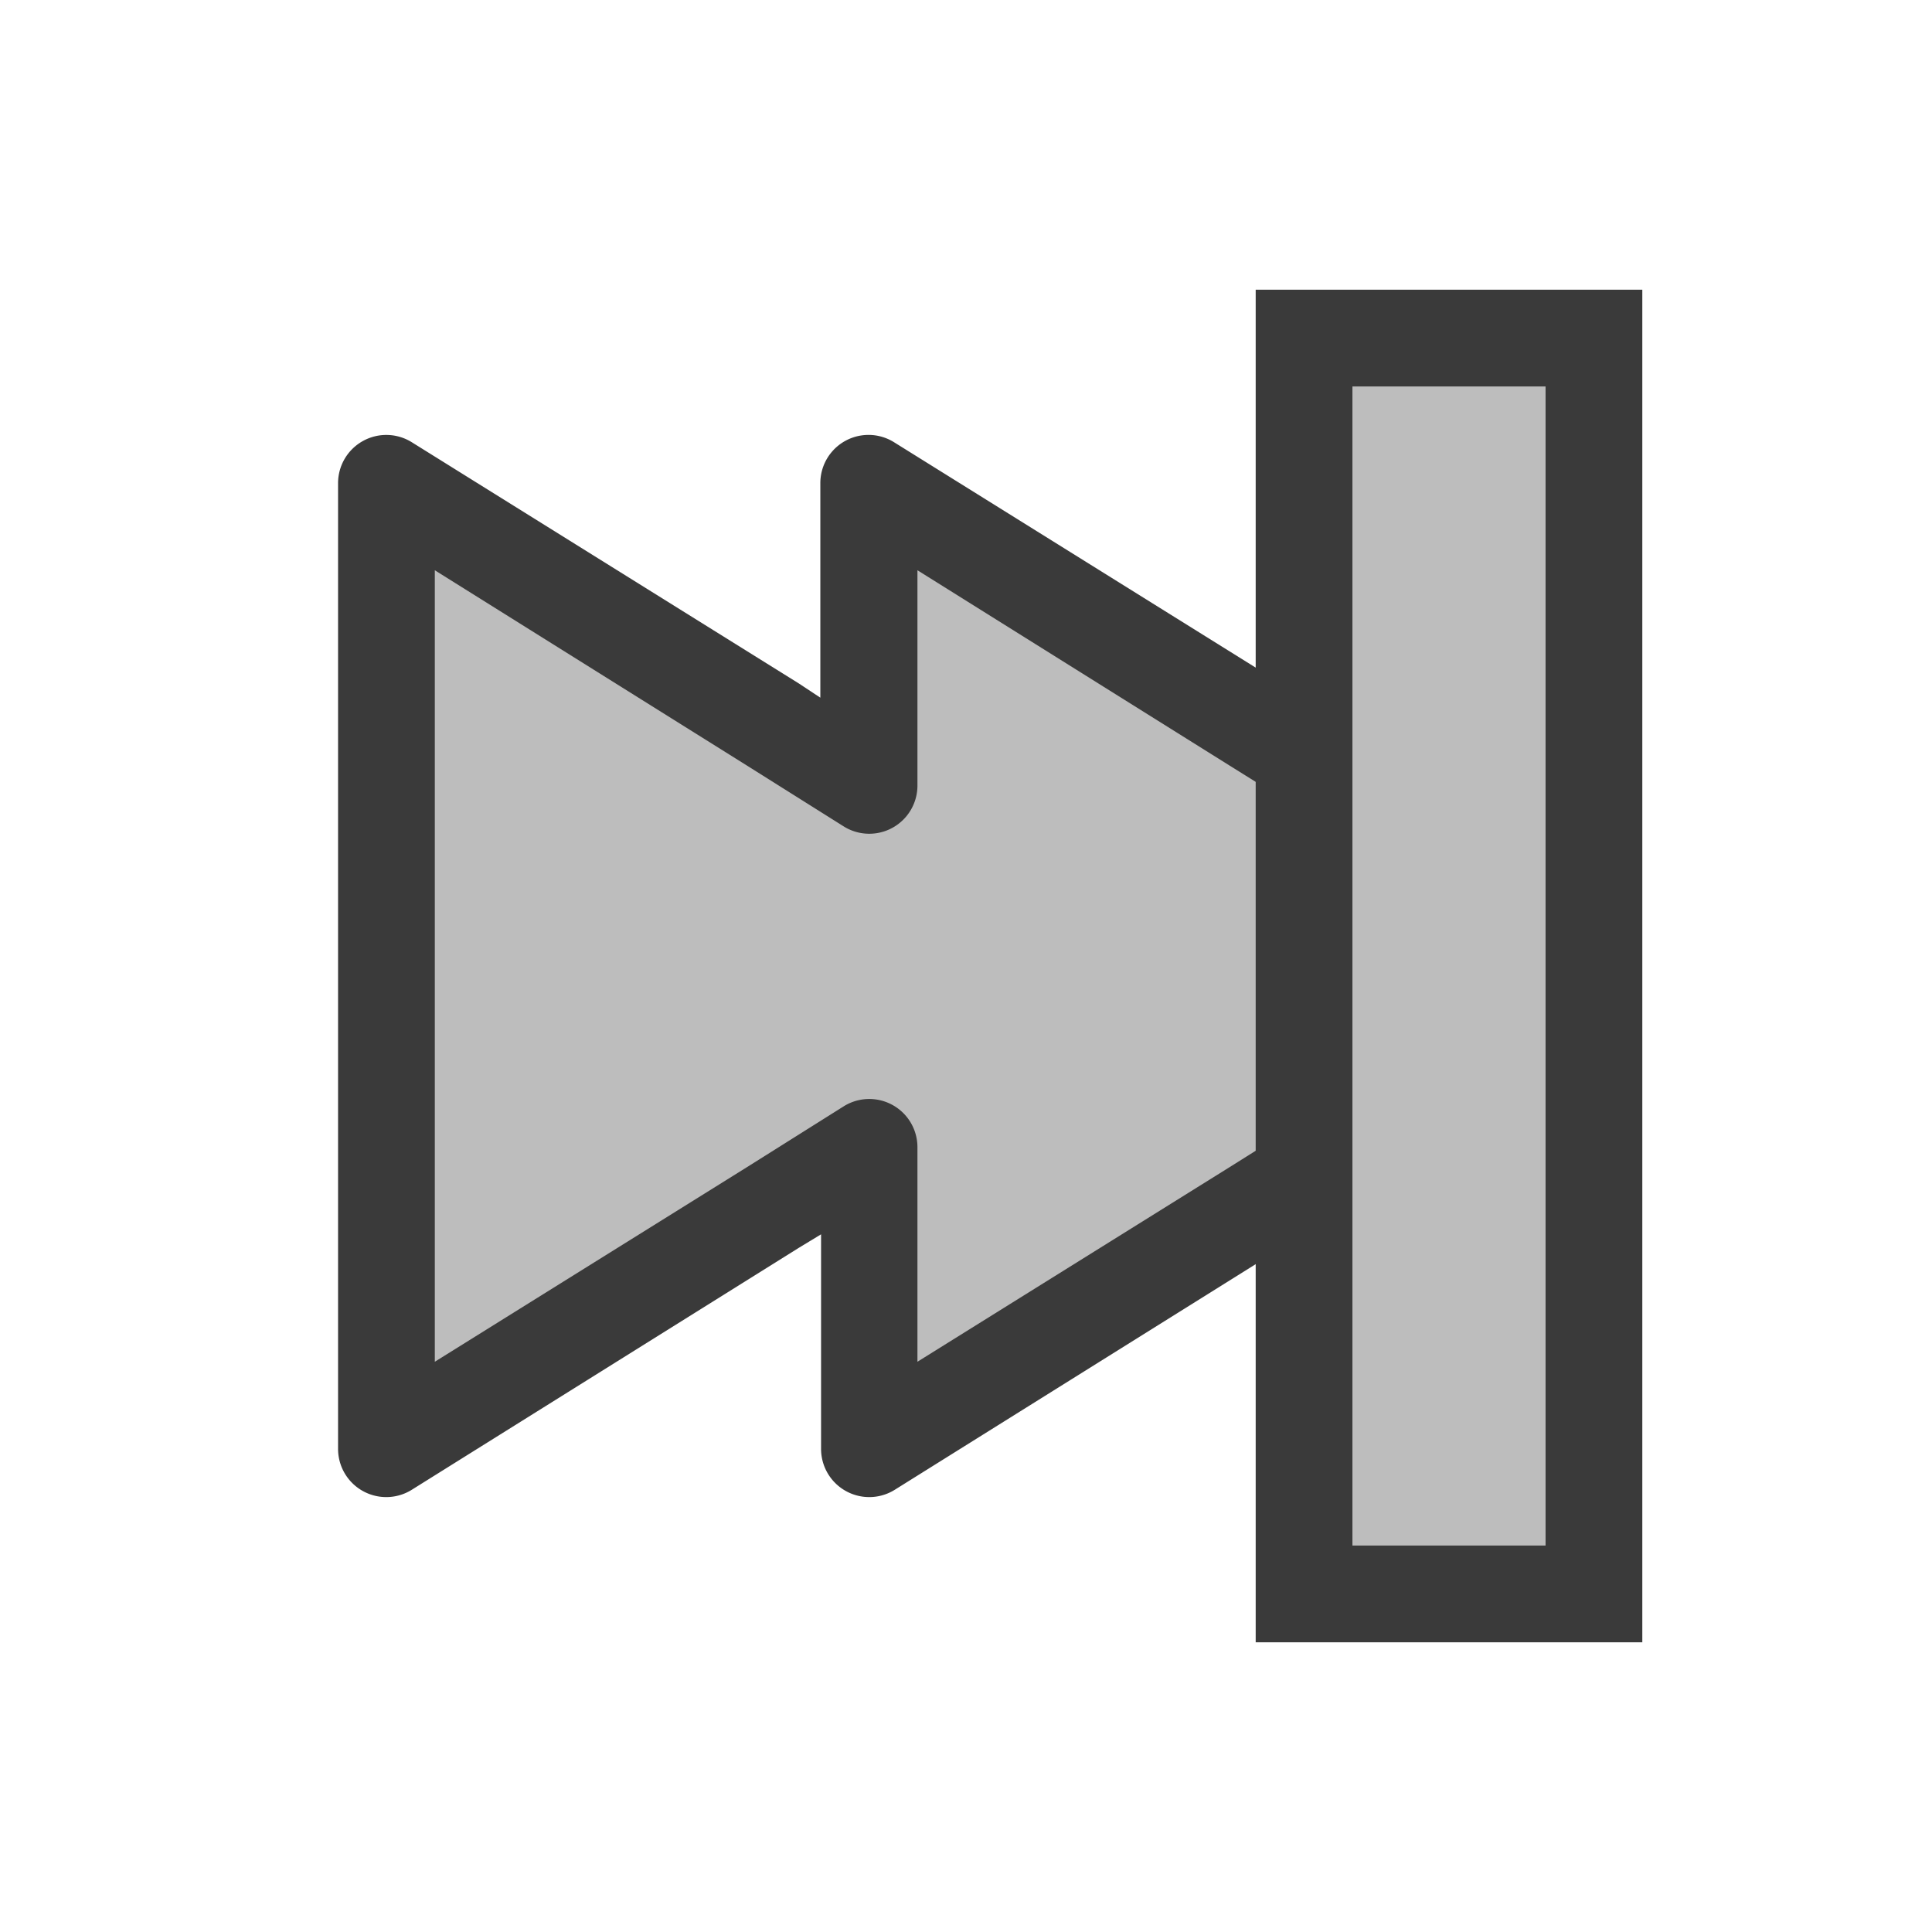 <?xml version="1.0" encoding="UTF-8" standalone="no"?>
<!-- Created with Inkscape (http://www.inkscape.org/) -->

<svg
   width="20"
   height="20"
   viewBox="0 0 5.292 5.292"
   version="1.1"
   id="svg8"
   inkscape:version="1.2 (dc2aedaf03, 2022-05-15)"
   sodipodi:docname="goto_end.svg"
   inkscape:export-filename="..\goto_end.png"
   inkscape:export-xdpi="96"
   inkscape:export-ydpi="96"
   xmlns:inkscape="http://www.inkscape.org/namespaces/inkscape"
   xmlns:sodipodi="http://sodipodi.sourceforge.net/DTD/sodipodi-0.dtd"
   xmlns="http://www.w3.org/2000/svg"
   xmlns:svg="http://www.w3.org/2000/svg"
   xmlns:rdf="http://www.w3.org/1999/02/22-rdf-syntax-ns#"
   xmlns:cc="http://creativecommons.org/ns#"
   xmlns:dc="http://purl.org/dc/elements/1.1/">
  <defs
     id="defs2" />
  <sodipodi:namedview
     id="base"
     pagecolor="#ffffff"
     bordercolor="#666666"
     borderopacity="1.0"
     inkscape:pageopacity="0.0"
     inkscape:pageshadow="2"
     inkscape:zoom="32"
     inkscape:cx="12"
     inkscape:cy="10.75"
     inkscape:document-units="px"
     inkscape:current-layer="path2350"
     showgrid="false"
     units="px"
     inkscape:window-width="1920"
     inkscape:window-height="1017"
     inkscape:window-x="-8"
     inkscape:window-y="-8"
     inkscape:window-maximized="1"
     inkscape:showpageshadow="0"
     inkscape:pagecheckerboard="0"
     inkscape:deskcolor="#d1d1d1" />
  <g
     inkscape:label="Layer 1"
     inkscape:groupmode="layer"
     id="layer1"
     transform="translate(0,-291.708)">
    <g
       id="path2350">
      <g
         id="path2350-2">
        <path
           style="color:#000000;fill:#bdbdbd;fill-rule:evenodd;stroke-width:0.265;stroke-linecap:round;stroke-linejoin:round;stroke-dashoffset:3.9;-inkscape-stroke:none"
           d="m 1.058,293.031 v 1.323 1.323 l 1.058,-0.661 0.265,-0.165 v 0.827 l 1.058,-0.661 0.554,-0.346 v -0.63 L 3.44,293.693 2.381,293.031 v 0.827 l -0.265,-0.165 z"
           id="path22286" />
        <path
           style="color:#000000;fill:#3a3a3a;fill-rule:evenodd;stroke-linecap:round;stroke-linejoin:round;stroke-dashoffset:3.9;-inkscape-stroke:none"
           d="m 0.994,292.916 a 0.132,0.132 0 0 0 -0.068,0.115 v 1.322 1.324 a 0.132,0.132 0 0 0 0.203,0.111 l 1.059,-0.662 0.061,-0.037 v 0.588 a 0.132,0.132 0 0 0 0.203,0.111 l 1.059,-0.662 0.555,-0.346 A 0.132,0.132 0 0 0 4.125,294.67 v -0.631 a 0.132,0.132 0 0 0 -0.061,-0.113 l -0.555,-0.346 -1.059,-0.66 a 0.132,0.132 0 0 0 -0.203,0.111 v 0.588 L 2.188,293.58 1.129,292.92 a 0.132,0.132 0 0 0 -0.135,-0.004 z m 0.197,0.354 0.855,0.535 0.264,0.166 a 0.132,0.132 0 0 0 0.203,-0.113 v -0.588 l 0.855,0.535 0.492,0.307 v 0.484 l -0.492,0.309 -0.855,0.533 v -0.588 a 0.132,0.132 0 0 0 -0.203,-0.111 l -0.264,0.166 -0.855,0.533 v -1.084 z"
           id="path22288" />
      </g>
      <path
         style="fill:#bdbdbd;fill-opacity:1;fill-rule:evenodd;stroke:#3a3a3a;stroke-width:0.265;stroke-linecap:round;stroke-linejoin:miter;stroke-miterlimit:4;stroke-dasharray:none;stroke-dashoffset:3.9;stroke-opacity:1;paint-order:normal"
         d="m 3.572,292.634 h 0.794 v 3.44 H 3.572 Z"
         id="rect4487"
         inkscape:connector-curvature="0" />
    </g>
  </g>
</svg>
